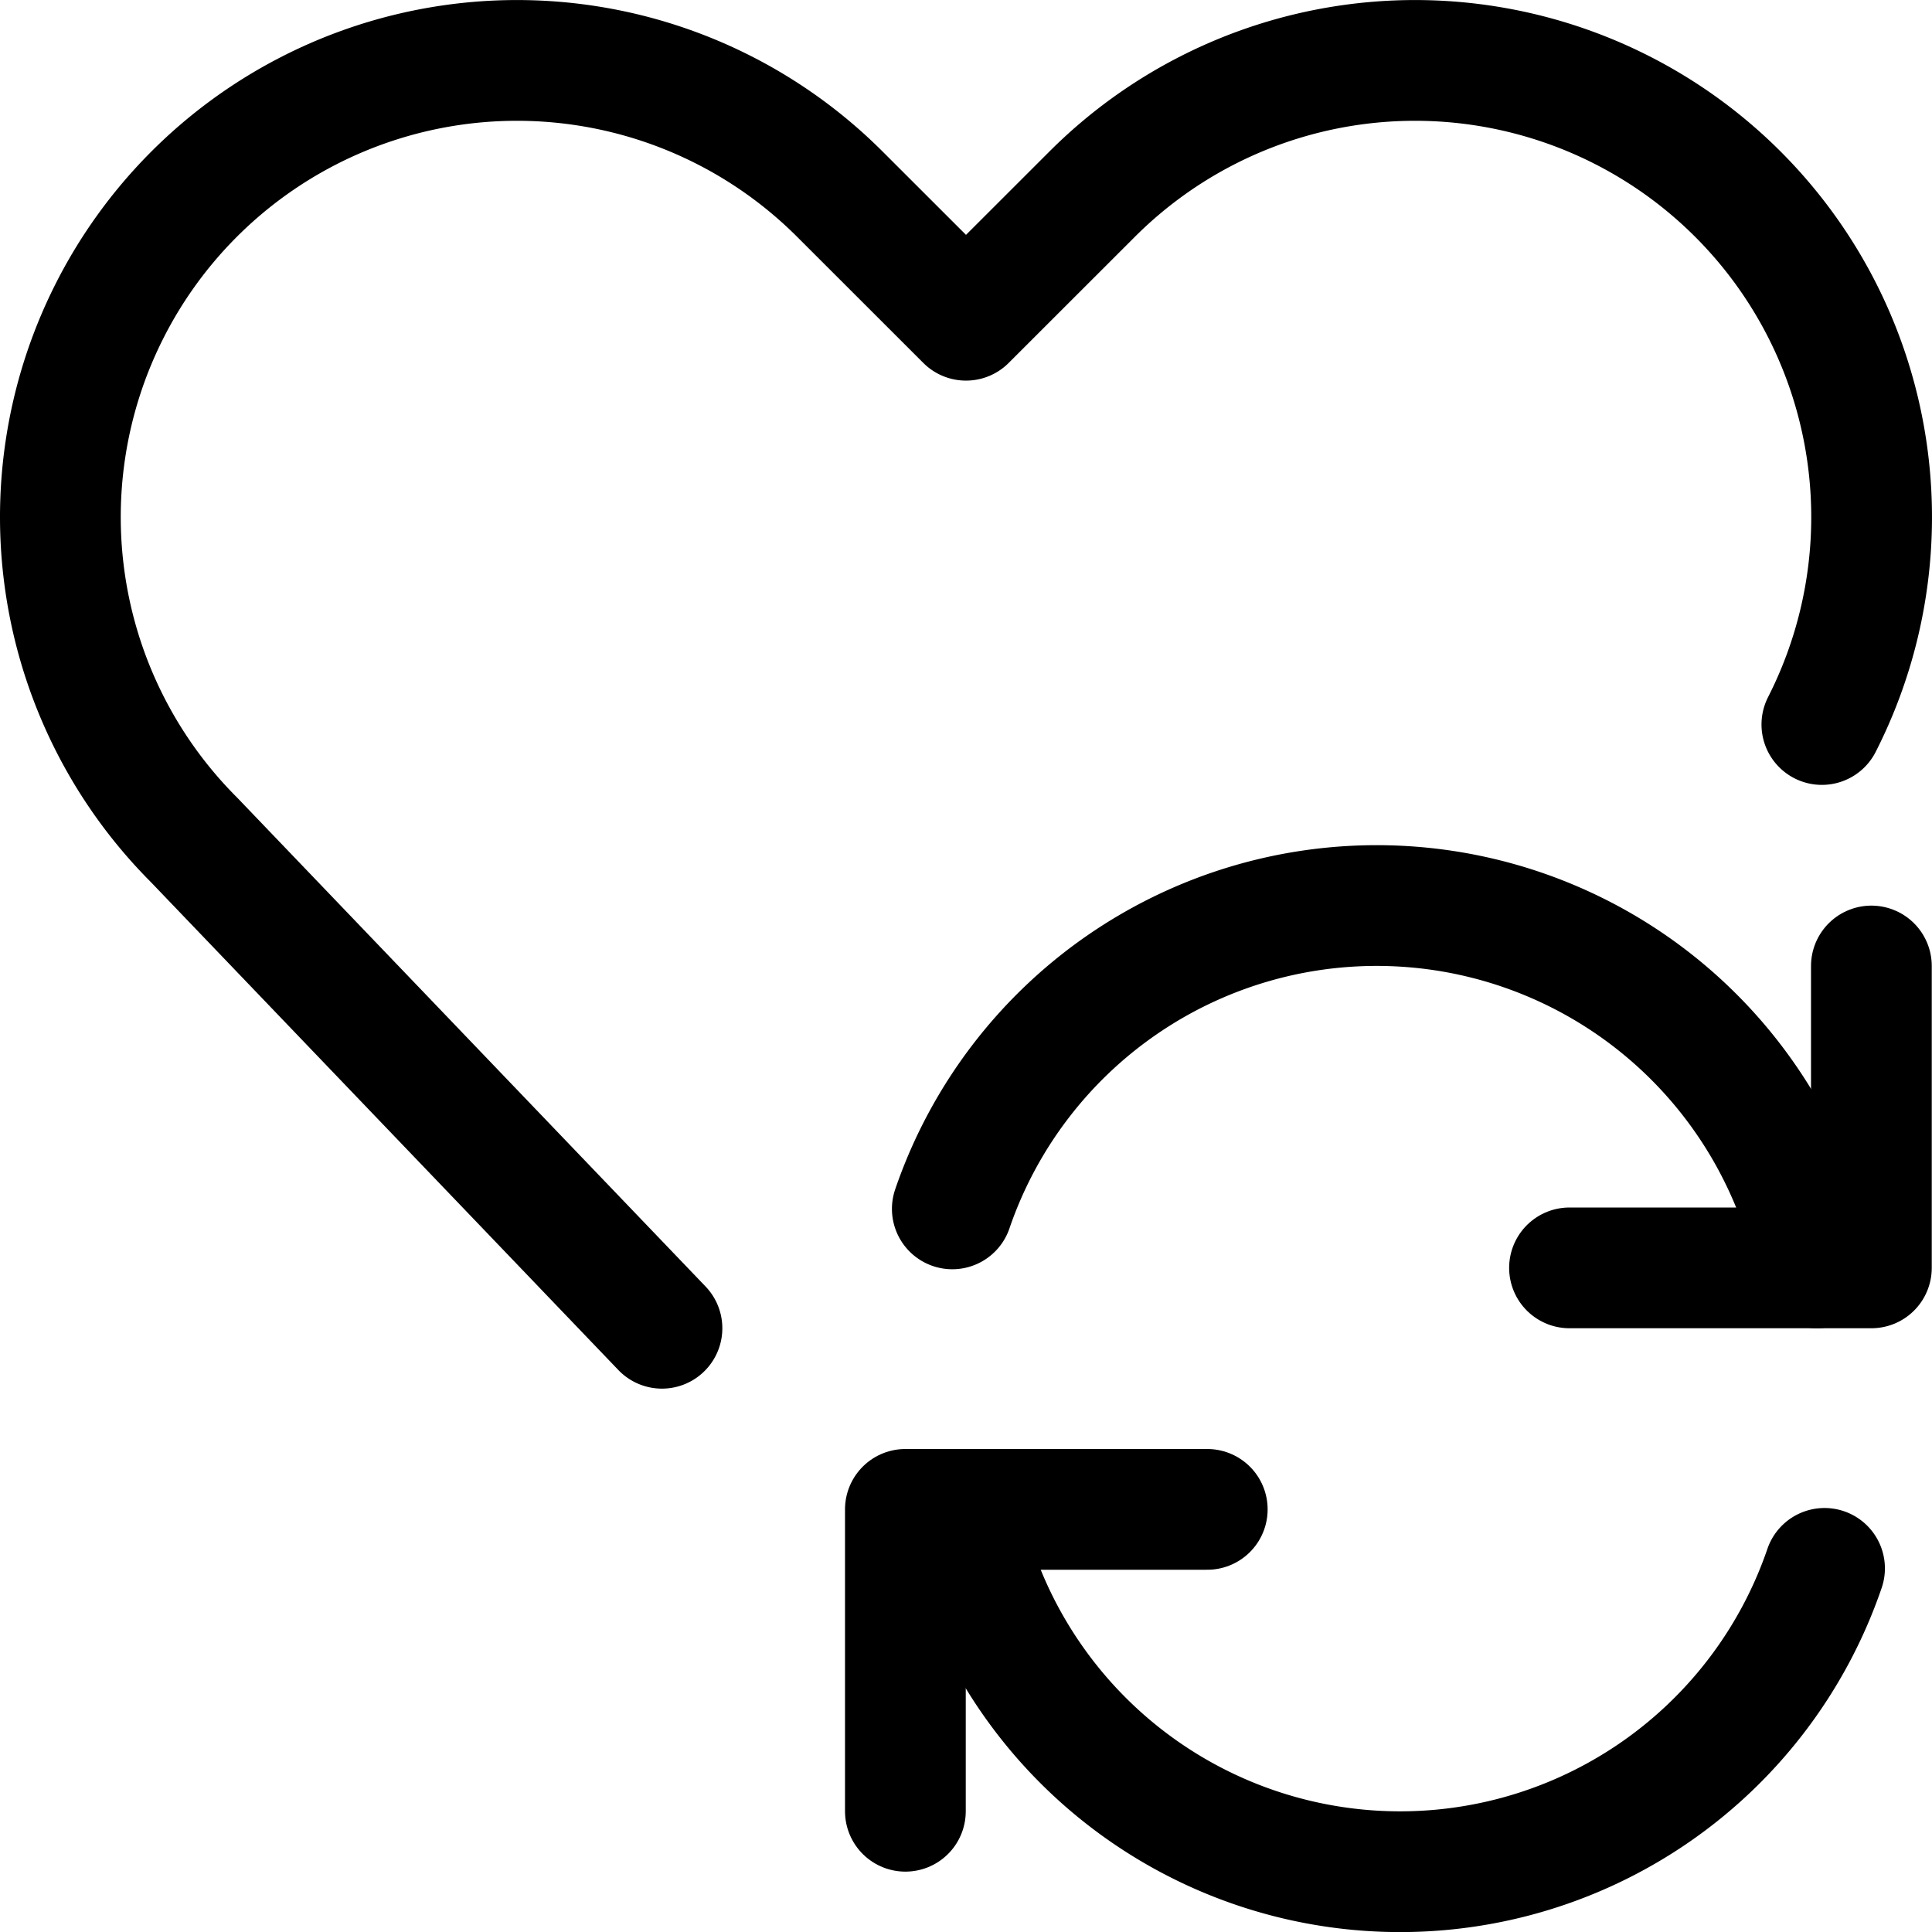 <svg xmlns="http://www.w3.org/2000/svg" viewBox="0 0 24 24"><defs><style>.a{fill:none;stroke:#000;stroke-linecap:round;stroke-linejoin:round;stroke-width:1.5px;}</style></defs><title>love-it-sync</title><polyline class="a" points="14.997 18.75 11.247 18.75 11.247 22.5"/><path class="a" d="M22.665,19.483a5.572,5.572,0,0,1-10.74-.733"/><polyline class="a" points="19.497 15.75 23.247 15.75 23.247 12"/><path class="a" d="M11.83,15.017a5.572,5.572,0,0,1,10.74.733"/><path class="a" d="M8.223,16.5,2.412,10.435A5.673,5.673,0,0,1,1.349,3.886h0a5.672,5.672,0,0,1,9.085-1.473L12,3.978l1.566-1.565a5.672,5.672,0,0,1,9.085,1.473h0A5.678,5.678,0,0,1,22.632,9"/></svg>